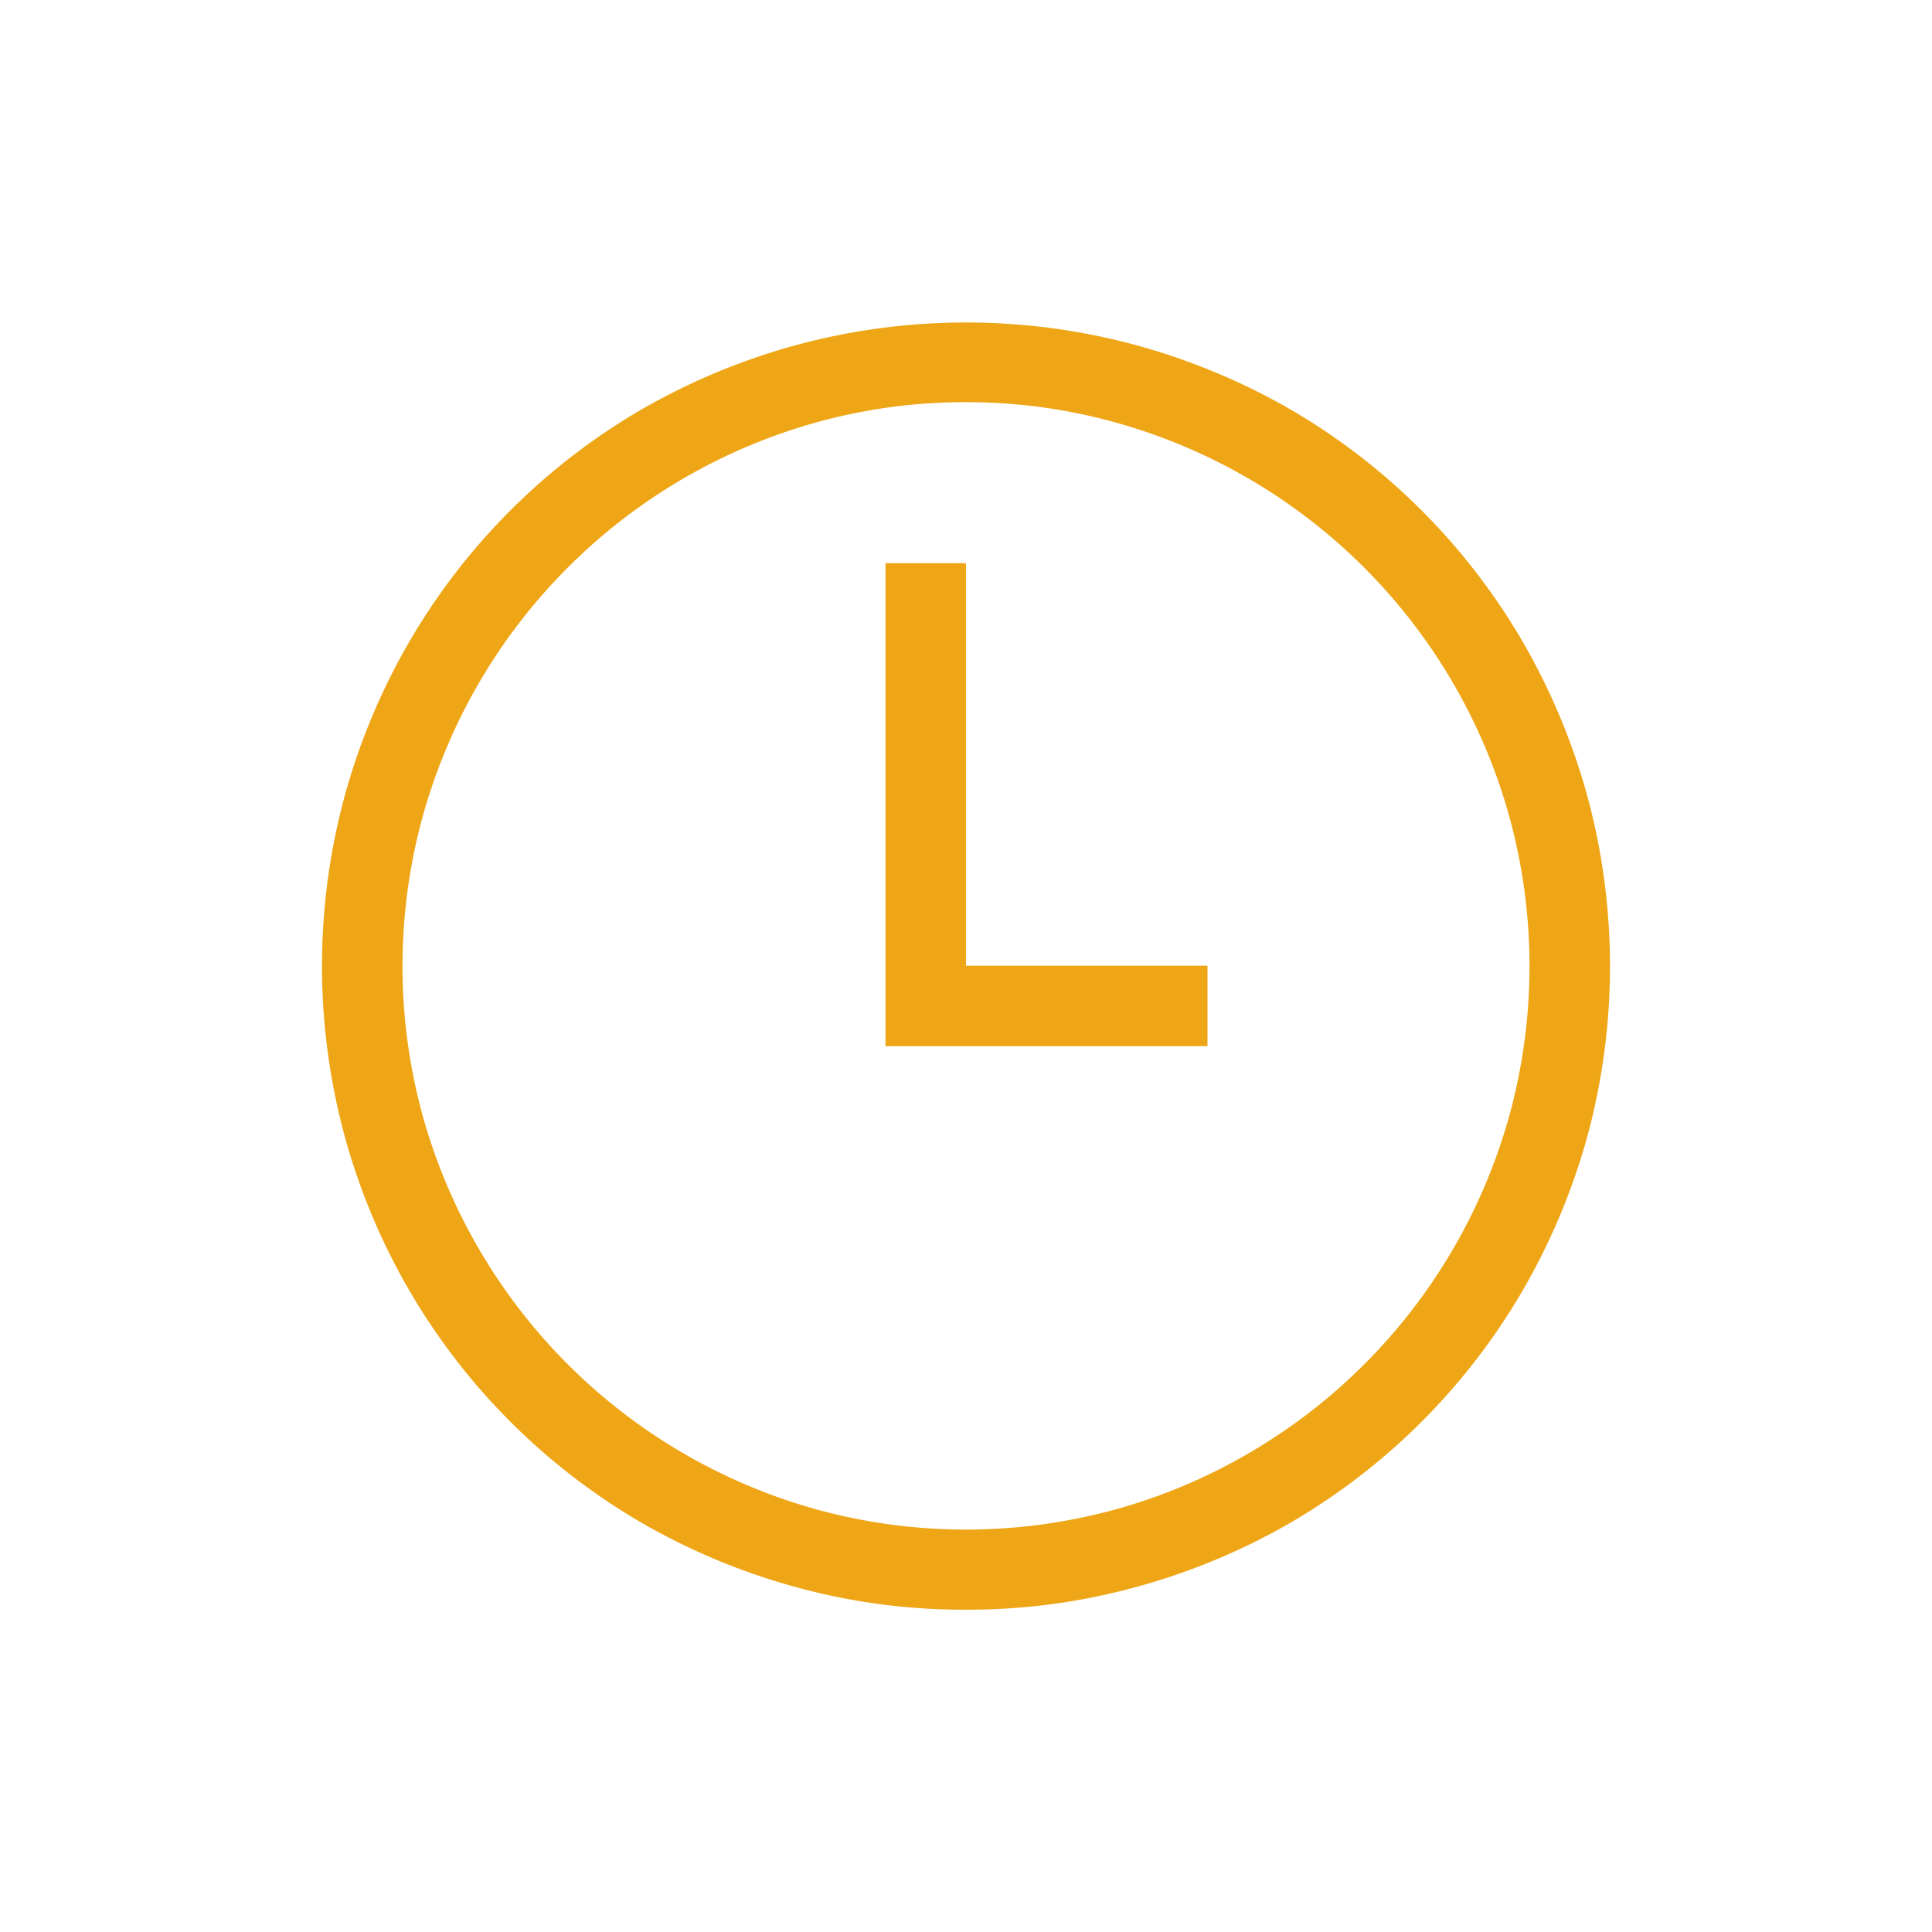 <svg xmlns="http://www.w3.org/2000/svg" width="24" height="24" viewBox="0 0 24 24"><defs><style>.a,.b{fill:#eea616;}.a{opacity:0;}</style></defs><rect class="a" width="24" height="24"/><rect class="a" width="16" height="16" transform="translate(4 4)"/><path class="b" d="M441.562,418.4a7.831,7.831,0,0,1-2.129-.285,8.074,8.074,0,0,1-1.91-.8,7.986,7.986,0,0,1-2.871-2.871,8.034,8.034,0,0,1-.805-1.914,8.065,8.065,0,0,1,0-4.25,8.069,8.069,0,0,1,.805-1.914,7.986,7.986,0,0,1,2.871-2.871,8.136,8.136,0,0,1,1.914-.8,8.065,8.065,0,0,1,4.25,0,8.155,8.155,0,0,1,1.914.8,7.986,7.986,0,0,1,2.871,2.871,8.153,8.153,0,0,1,.805,1.914,8.079,8.079,0,0,1,0,4.254,8.14,8.14,0,0,1-.805,1.91,7.986,7.986,0,0,1-2.871,2.871,8.069,8.069,0,0,1-1.914.8A7.85,7.85,0,0,1,441.562,418.4Zm0-15a6.881,6.881,0,0,0-1.855.25,7.03,7.03,0,0,0-4.895,4.9,7.011,7.011,0,0,0,0,3.711,7.03,7.03,0,0,0,4.895,4.894,7.007,7.007,0,0,0,3.71,0,6.945,6.945,0,0,0,1.672-.707,7.025,7.025,0,0,0,3.223-4.187,7.011,7.011,0,0,0,0-3.711,7.03,7.03,0,0,0-4.9-4.9A6.88,6.88,0,0,0,441.562,403.4Zm0,7v-5h-1v6h4v-1Z" transform="translate(-429.562 -398.404)"/></svg>